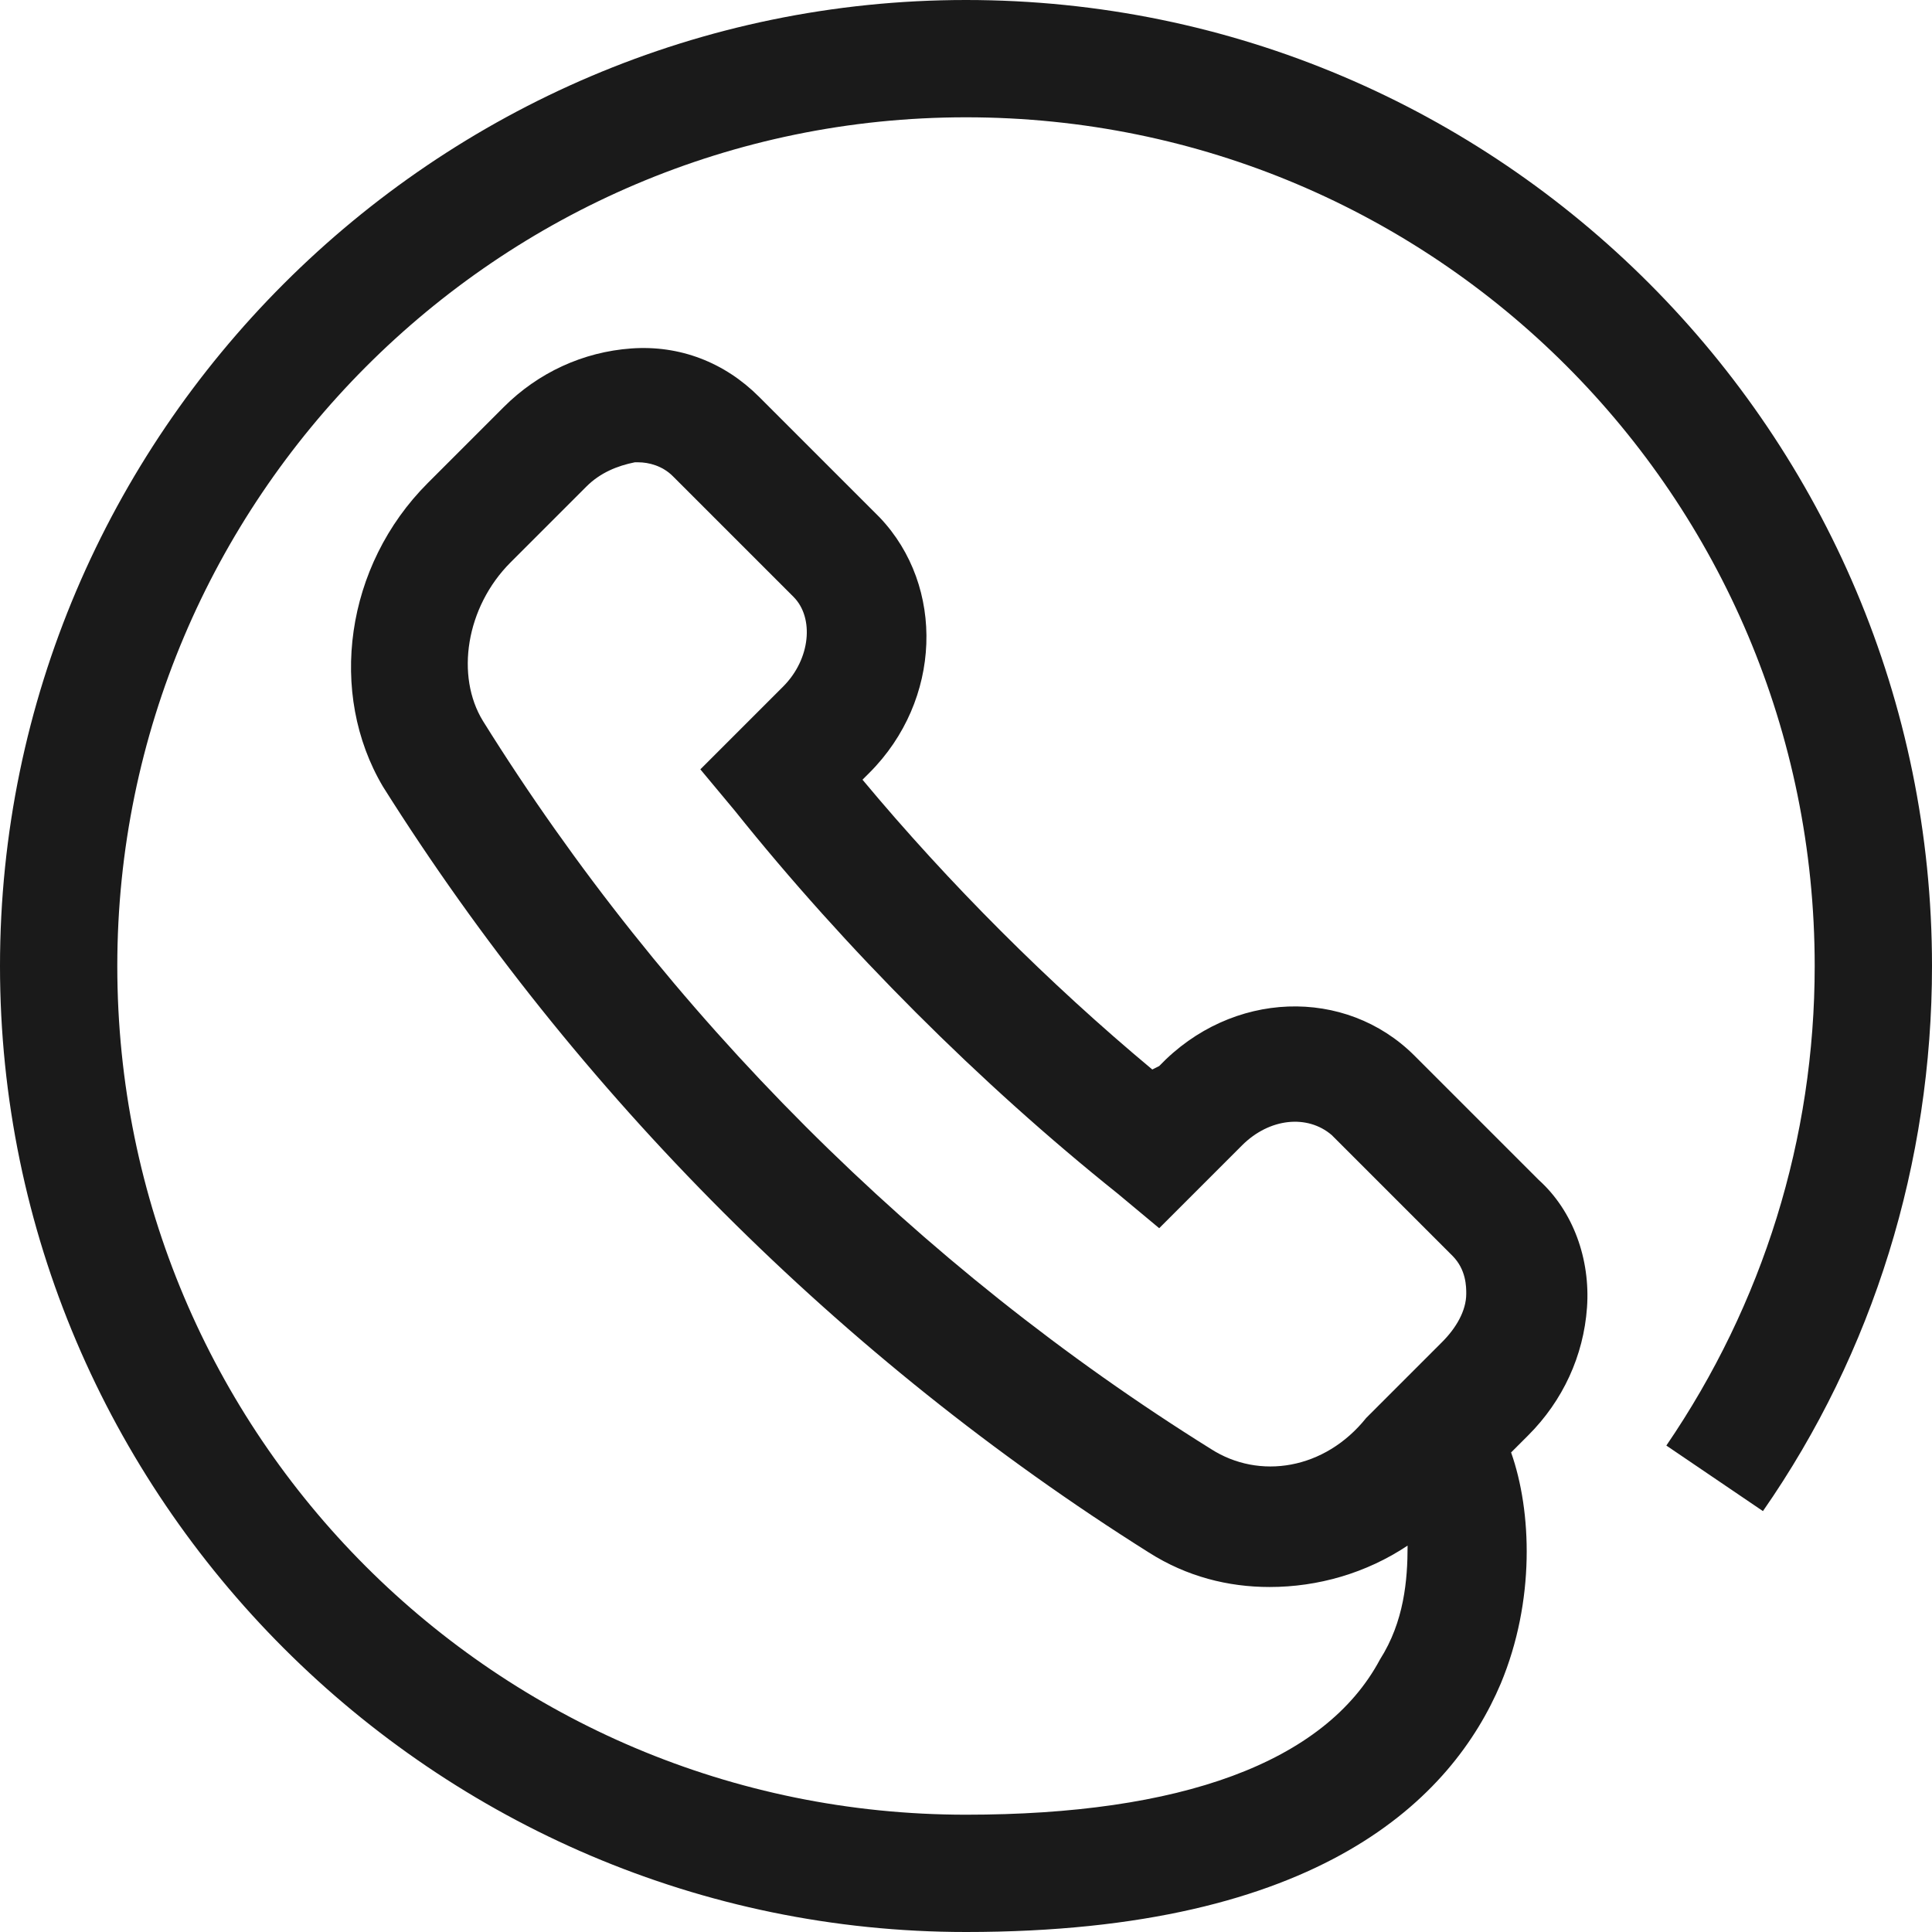 <?xml version="1.0" encoding="utf-8"?>
<!-- Generator: Adobe Illustrator 22.1.0, SVG Export Plug-In . SVG Version: 6.00 Build 0)  -->
<svg version="1.1" id="Layer_1" xmlns="http://www.w3.org/2000/svg" xmlns:xlink="http://www.w3.org/1999/xlink" x="0px" y="0px"
	 viewBox="0 0 56 56" style="enable-background:new 0 0 56 56;" xml:space="preserve">
<style type="text/css">
	.st0{fill:#1A1A1A;}
</style>
<g>
	<path class="st0" d="M28,0C12.6,0,0,12.6,0,28s12.6,28,28,28c10.3,0,14.1-3.9,15.5-7.2c1-2.4,0.9-5,0.3-6.7l0.5-0.5
		c1-1,1.6-2.3,1.7-3.7c0.1-1.4-0.4-2.8-1.4-3.7L41,30.6c-2-2-5.3-1.9-7.4,0.3L33.4,31c-3-2.5-5.9-5.4-8.4-8.4l0.2-0.2
		c2.1-2.1,2.2-5.4,0.3-7.4l-3.5-3.5c-1-1-2.3-1.5-3.7-1.4c-1.4,0.1-2.7,0.7-3.7,1.7l-2.2,2.2c-2.4,2.4-2.9,6.1-1.3,8.8
		c5.6,8.9,13.3,16.6,22.2,22.2c1.1,0.7,2.3,1,3.5,1c1.4,0,2.8-0.4,4-1.2c0,1-0.1,2.2-0.8,3.3c-1.6,3-5.8,4.5-12,4.5
		c-13.6,0-24.6-11-24.6-24.6c0-13.5,11-24.6,24.6-24.6c13.6,0,24.6,11,24.6,24.6c0,5-1.5,9.8-4.3,13.9l2.8,1.9
		C54.3,39.2,56,33.7,56,28C56,12.6,43.5,0,28,0z M35.1,42C26.6,36.7,19.3,29.4,14,20.9c-0.8-1.3-0.5-3.3,0.8-4.6l2.2-2.2
		c0.4-0.4,0.9-0.6,1.4-0.7c0,0,0.1,0,0.1,0c0.3,0,0.7,0.1,1,0.4l3.5,3.5c0.6,0.6,0.5,1.8-0.3,2.6l-2.4,2.4l1,1.2
		c3.2,4,7.1,7.9,11.1,11.1l1.2,1l2.4-2.4c0.8-0.8,1.9-0.9,2.6-0.3l3.5,3.5c0.4,0.4,0.4,0.9,0.4,1.1c0,0.5-0.3,1-0.7,1.4l-2.2,2.2
		C38.4,42.6,36.5,42.9,35.1,42z"/>
</g>
</svg>
